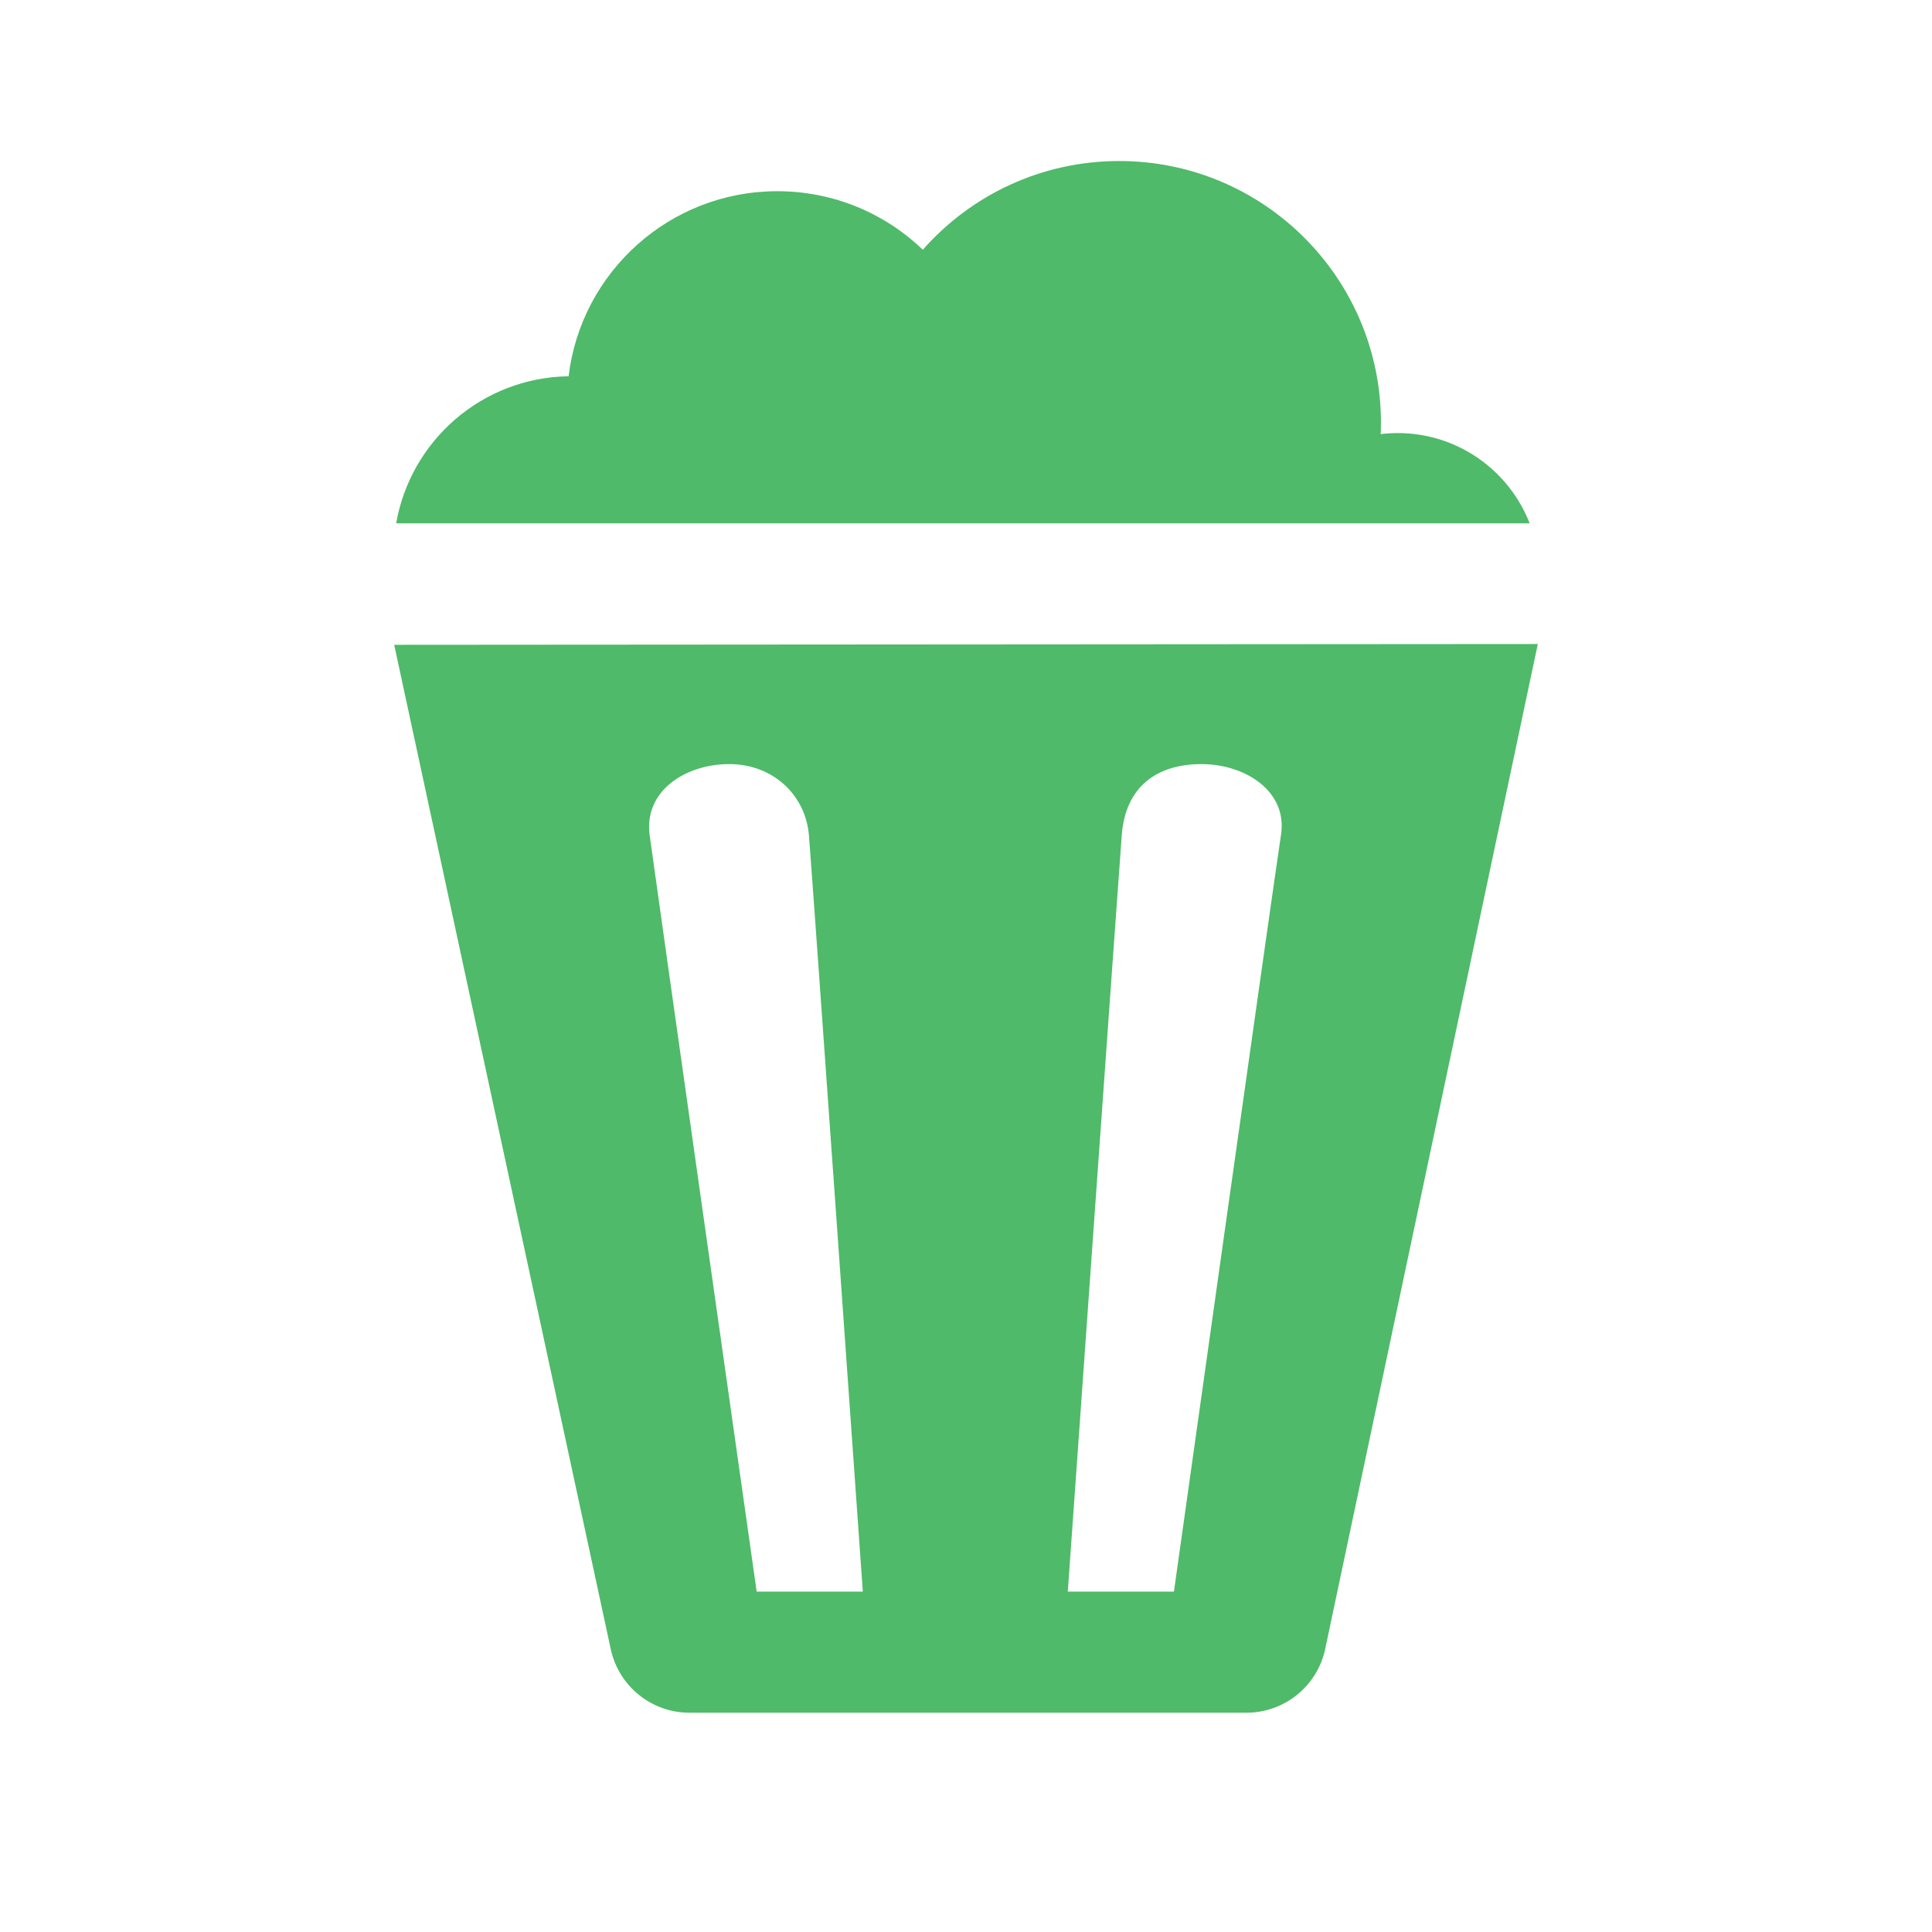 <svg width="32" height="32" viewBox="0 0 32 32" fill="none" xmlns="http://www.w3.org/2000/svg">
<path fill-rule="evenodd" clip-rule="evenodd" d="M23.15 7.173C24.145 7.173 24.995 7.793 25.336 8.668H6.562C6.8 7.298 7.985 6.253 9.418 6.232C9.624 4.506 11.093 3.167 12.875 3.167C13.81 3.167 14.66 3.536 15.285 4.136C16.08 3.235 17.242 2.667 18.538 2.667C20.932 2.667 22.873 4.608 22.873 7.002C22.873 7.065 22.872 7.128 22.869 7.19C22.961 7.179 23.055 7.173 23.15 7.173ZM25.471 10.667L6.529 10.68L10.116 27.315C10.248 27.929 10.791 28.368 11.419 28.368H20.645C21.275 28.368 21.819 27.927 21.95 27.31L25.471 10.667ZM13.398 13.831C13.342 13.172 12.807 12.656 12.079 12.656C11.351 12.656 10.663 13.101 10.76 13.831C10.858 14.561 12.533 26.362 12.533 26.362H14.291C14.291 26.362 13.453 14.489 13.398 13.831ZM19.899 12.656C20.627 12.656 21.331 13.107 21.217 13.831C21.104 14.555 19.444 26.362 19.444 26.362H17.686C17.686 26.362 18.518 14.64 18.58 13.831C18.642 13.021 19.17 12.656 19.899 12.656Z" fill="#4FBA69"/>
</svg>
